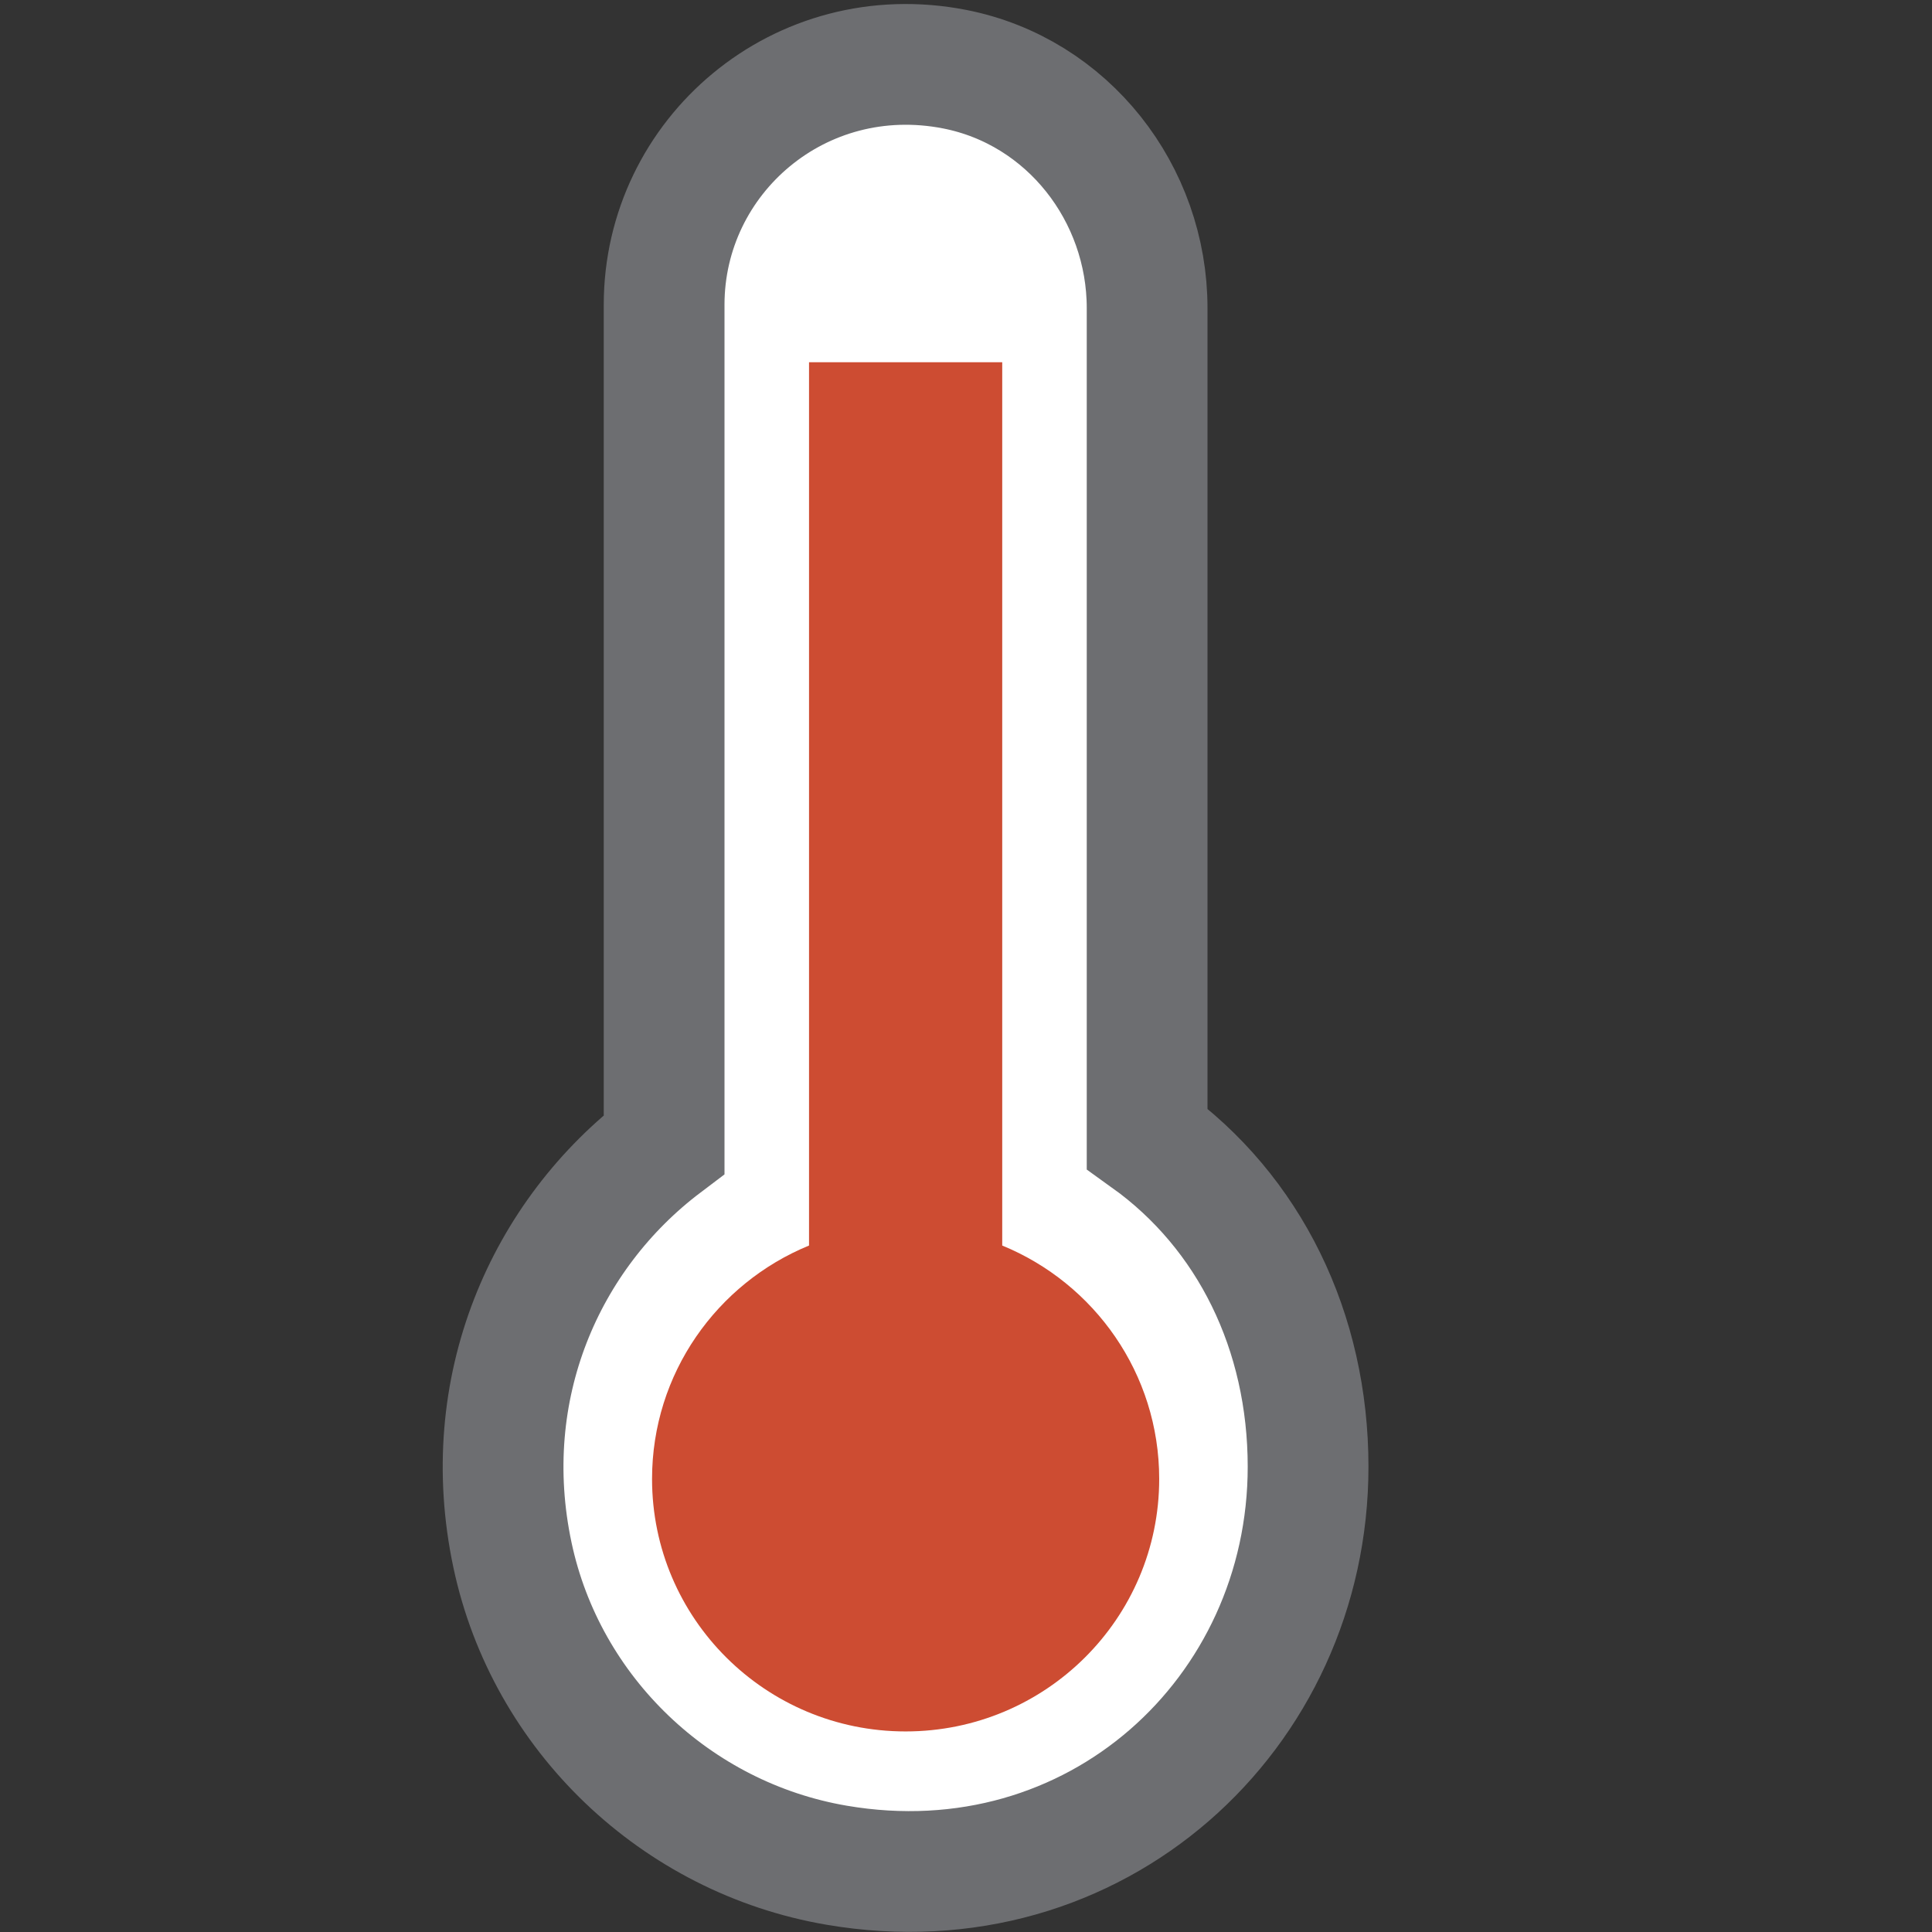 <?xml version="1.0" encoding="UTF-8"?>
<!DOCTYPE svg PUBLIC "-//W3C//DTD SVG 1.1//EN" "http://www.w3.org/Graphics/SVG/1.1/DTD/svg11.dtd">
<svg version="1.1" id="Layer_1" xmlns="http://www.w3.org/2000/svg" xmlns:xlink="http://www.w3.org/1999/xlink" x="0px" y="0px" width="16px" height="16px" viewBox="0 0 16 16" enable-background="new 0 0 16 16" xml:space="preserve">
  <rect x="0" y="0" width="16" height="16" fill="#333333" stroke="none"/>
  <g id="icon">
    <path d="M9.5,9.429l0,-6.877c0,-0.95,-0.657,-1.795,-1.593,-1.979C6.624,0.322,5.5,1.292,5.5,2.524v6.953c-0.987,0.746,-1.549,2.021,-1.256,3.401c0.279,1.315,1.354,2.342,2.685,2.569c2.142,0.366,3.904,-1.252,3.904,-3.3C10.833,11.028,10.348,10.037,9.5,9.429z" fill="#FFFFFF" stroke="#6D6E71" stroke-width="1" stroke-miterlimit="10"/>
    <path d="M8.3,10.315V3H6.7v7.315c-0.763,0.313,-1.3,1.06,-1.3,1.933c0,1.155,0.94,2.091,2.1,2.091s2.1,-0.936,2.1,-2.091C9.6,11.375,9.063,10.628,8.3,10.315z" fill="#CD4C32"/>
  </g>
</svg>
